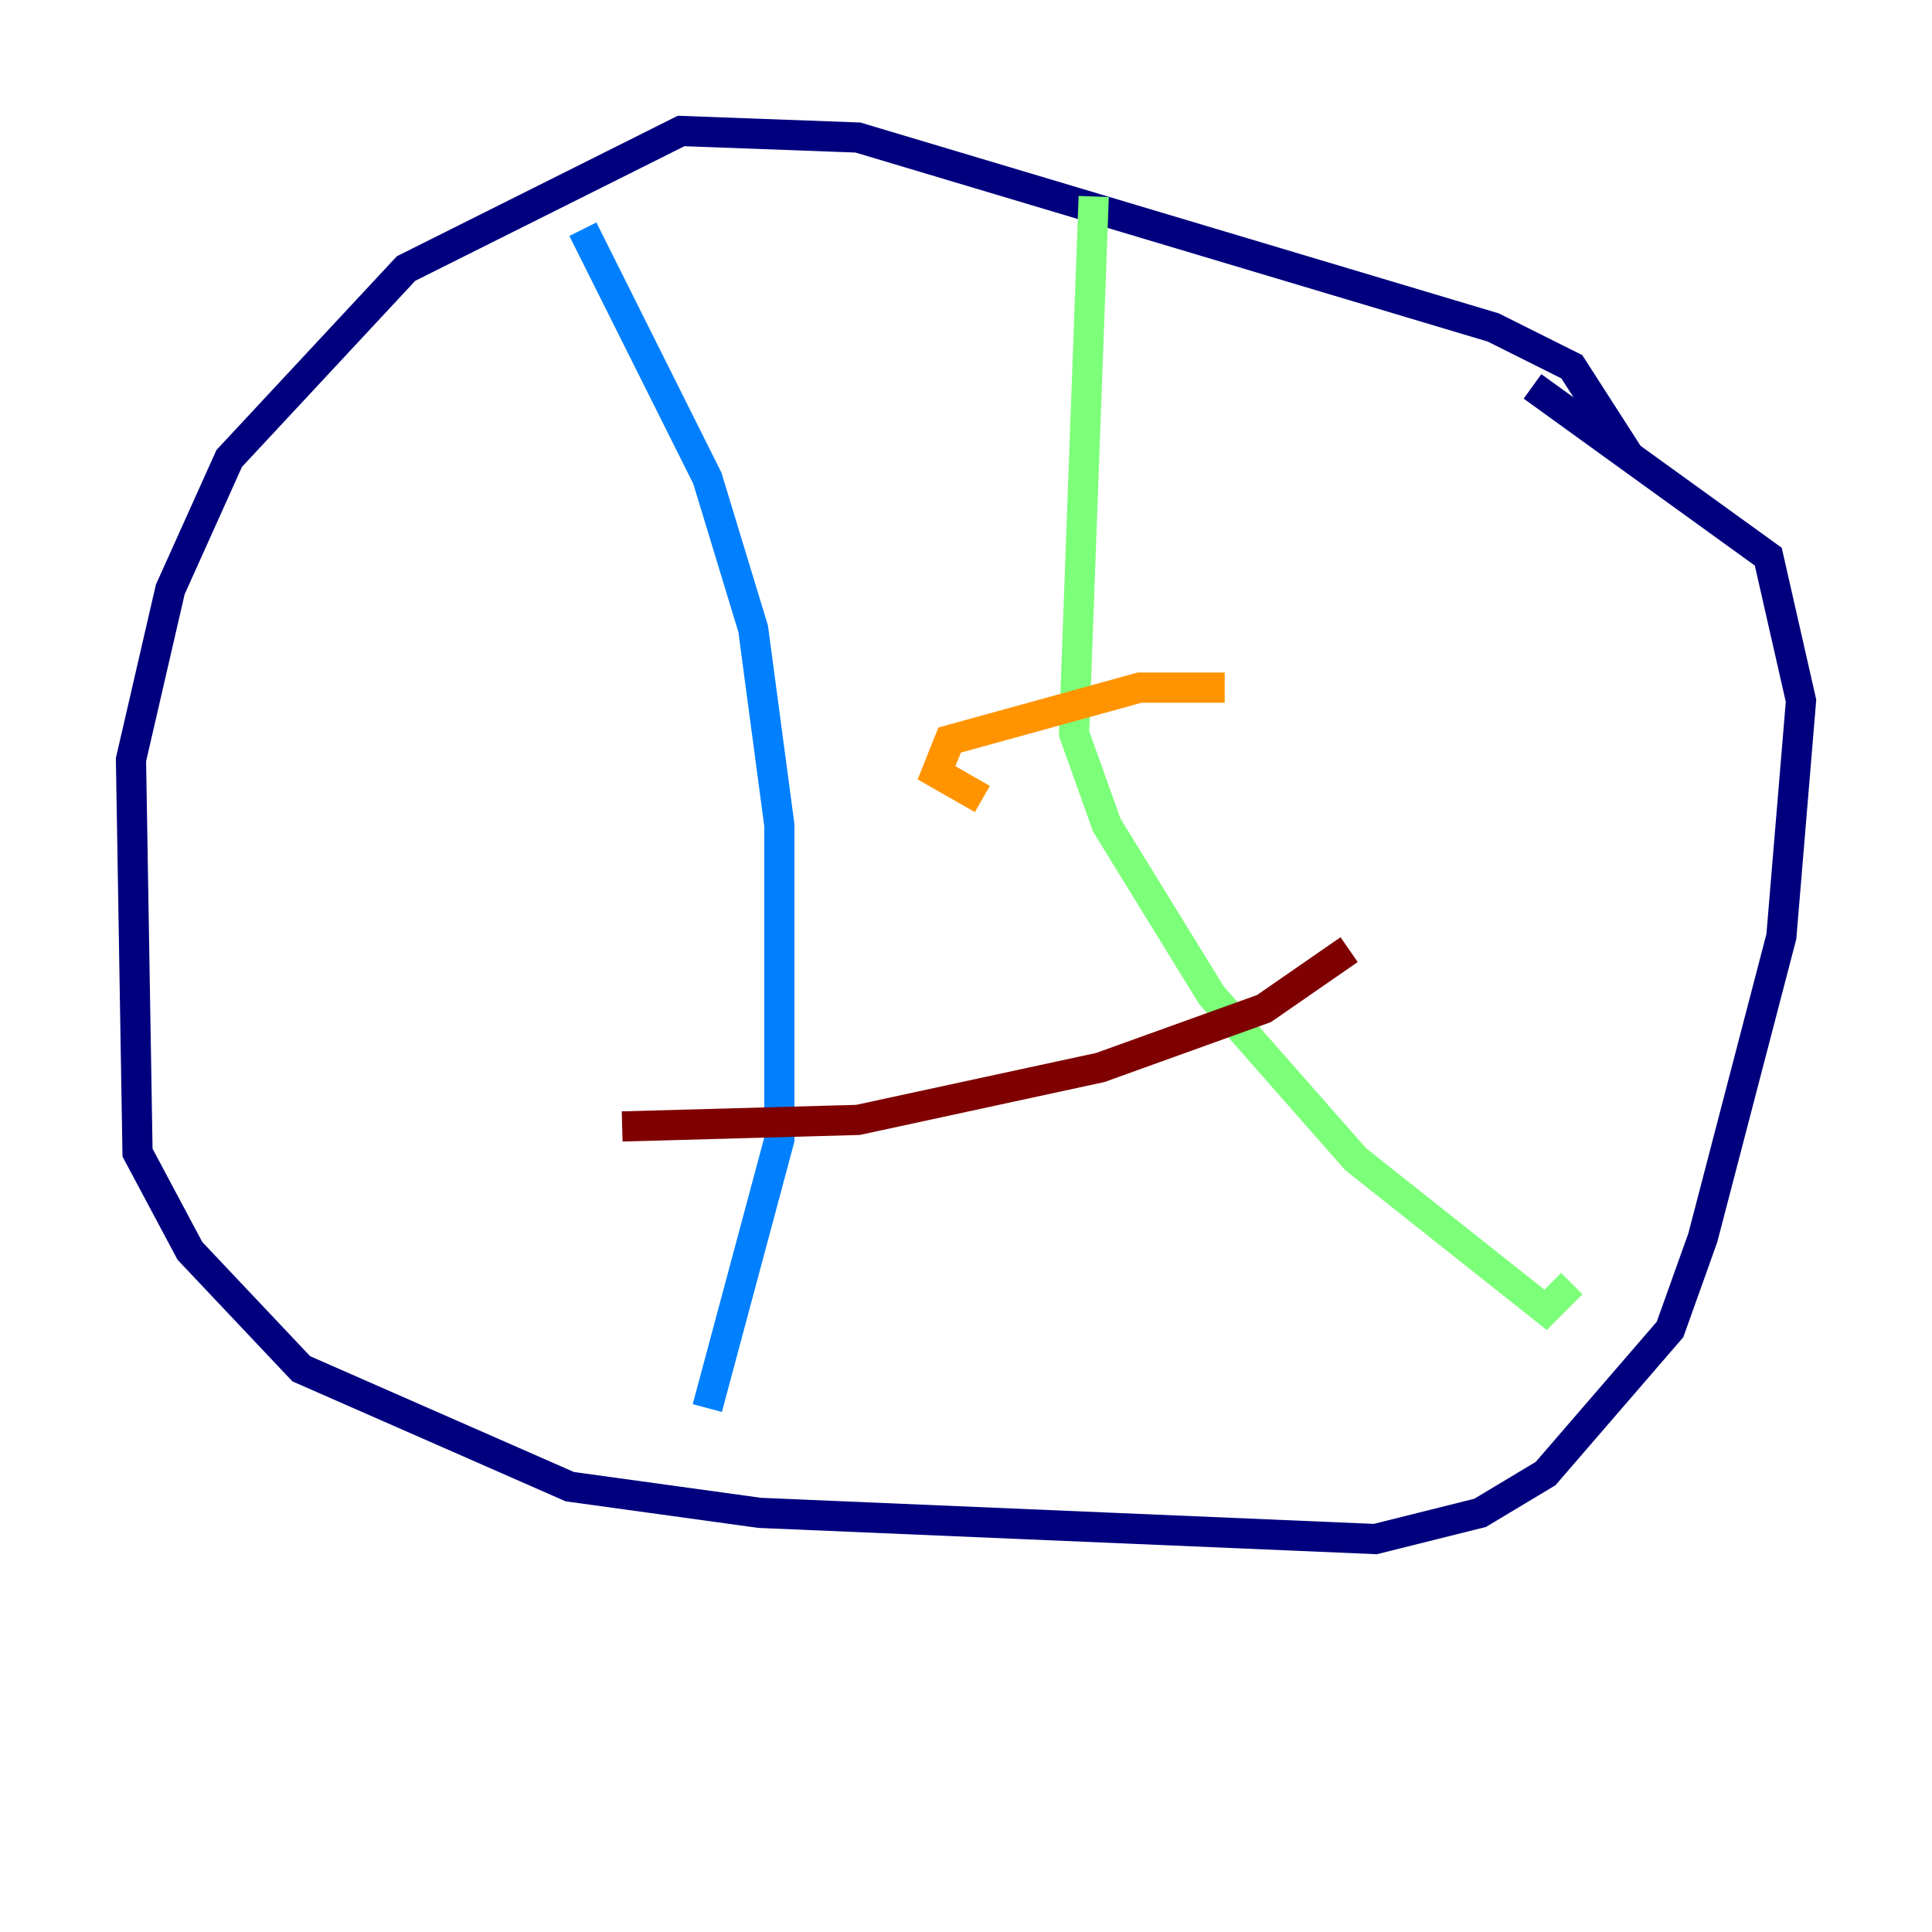 <?xml version="1.0" encoding="utf-8" ?>
<svg baseProfile="tiny" height="128" version="1.2" viewBox="0,0,128,128" width="128" xmlns="http://www.w3.org/2000/svg" xmlns:ev="http://www.w3.org/2001/xml-events" xmlns:xlink="http://www.w3.org/1999/xlink"><defs /><polyline fill="none" points="108.041,30.373 104.136,24.298 98.929,21.695 56.841,9.112 45.125,8.678 26.902,17.79 15.186,30.373 11.281,39.051 8.678,50.332 9.112,76.366 12.583,82.875 19.959,90.685 37.749,98.495 50.332,100.231 91.119,101.966 98.061,100.231 102.4,97.627 110.644,88.081 112.814,82.007 118.02,62.047 119.322,46.427 117.153,36.881 101.532,25.6" stroke="#00007f" stroke-width="2" /><polyline fill="none" points="38.617,15.186 46.861,31.675 49.898,41.654 51.634,54.671 51.634,75.498 46.861,93.288" stroke="#0080ff" stroke-width="2" /><polyline fill="none" points="72.461,13.017 71.159,48.597 73.329,54.671 80.271,65.953 89.817,76.8 102.4,86.78 104.136,85.044" stroke="#7cff79" stroke-width="2" /><polyline fill="none" points="81.139,45.559 75.498,45.559 62.915,49.031 62.047,51.2 65.085,52.936" stroke="#ff9400" stroke-width="2" /><polyline fill="none" points="89.383,62.915 83.742,66.82 72.895,70.725 56.841,74.197 41.22,74.63" stroke="#7f0000" stroke-width="2" /></svg>